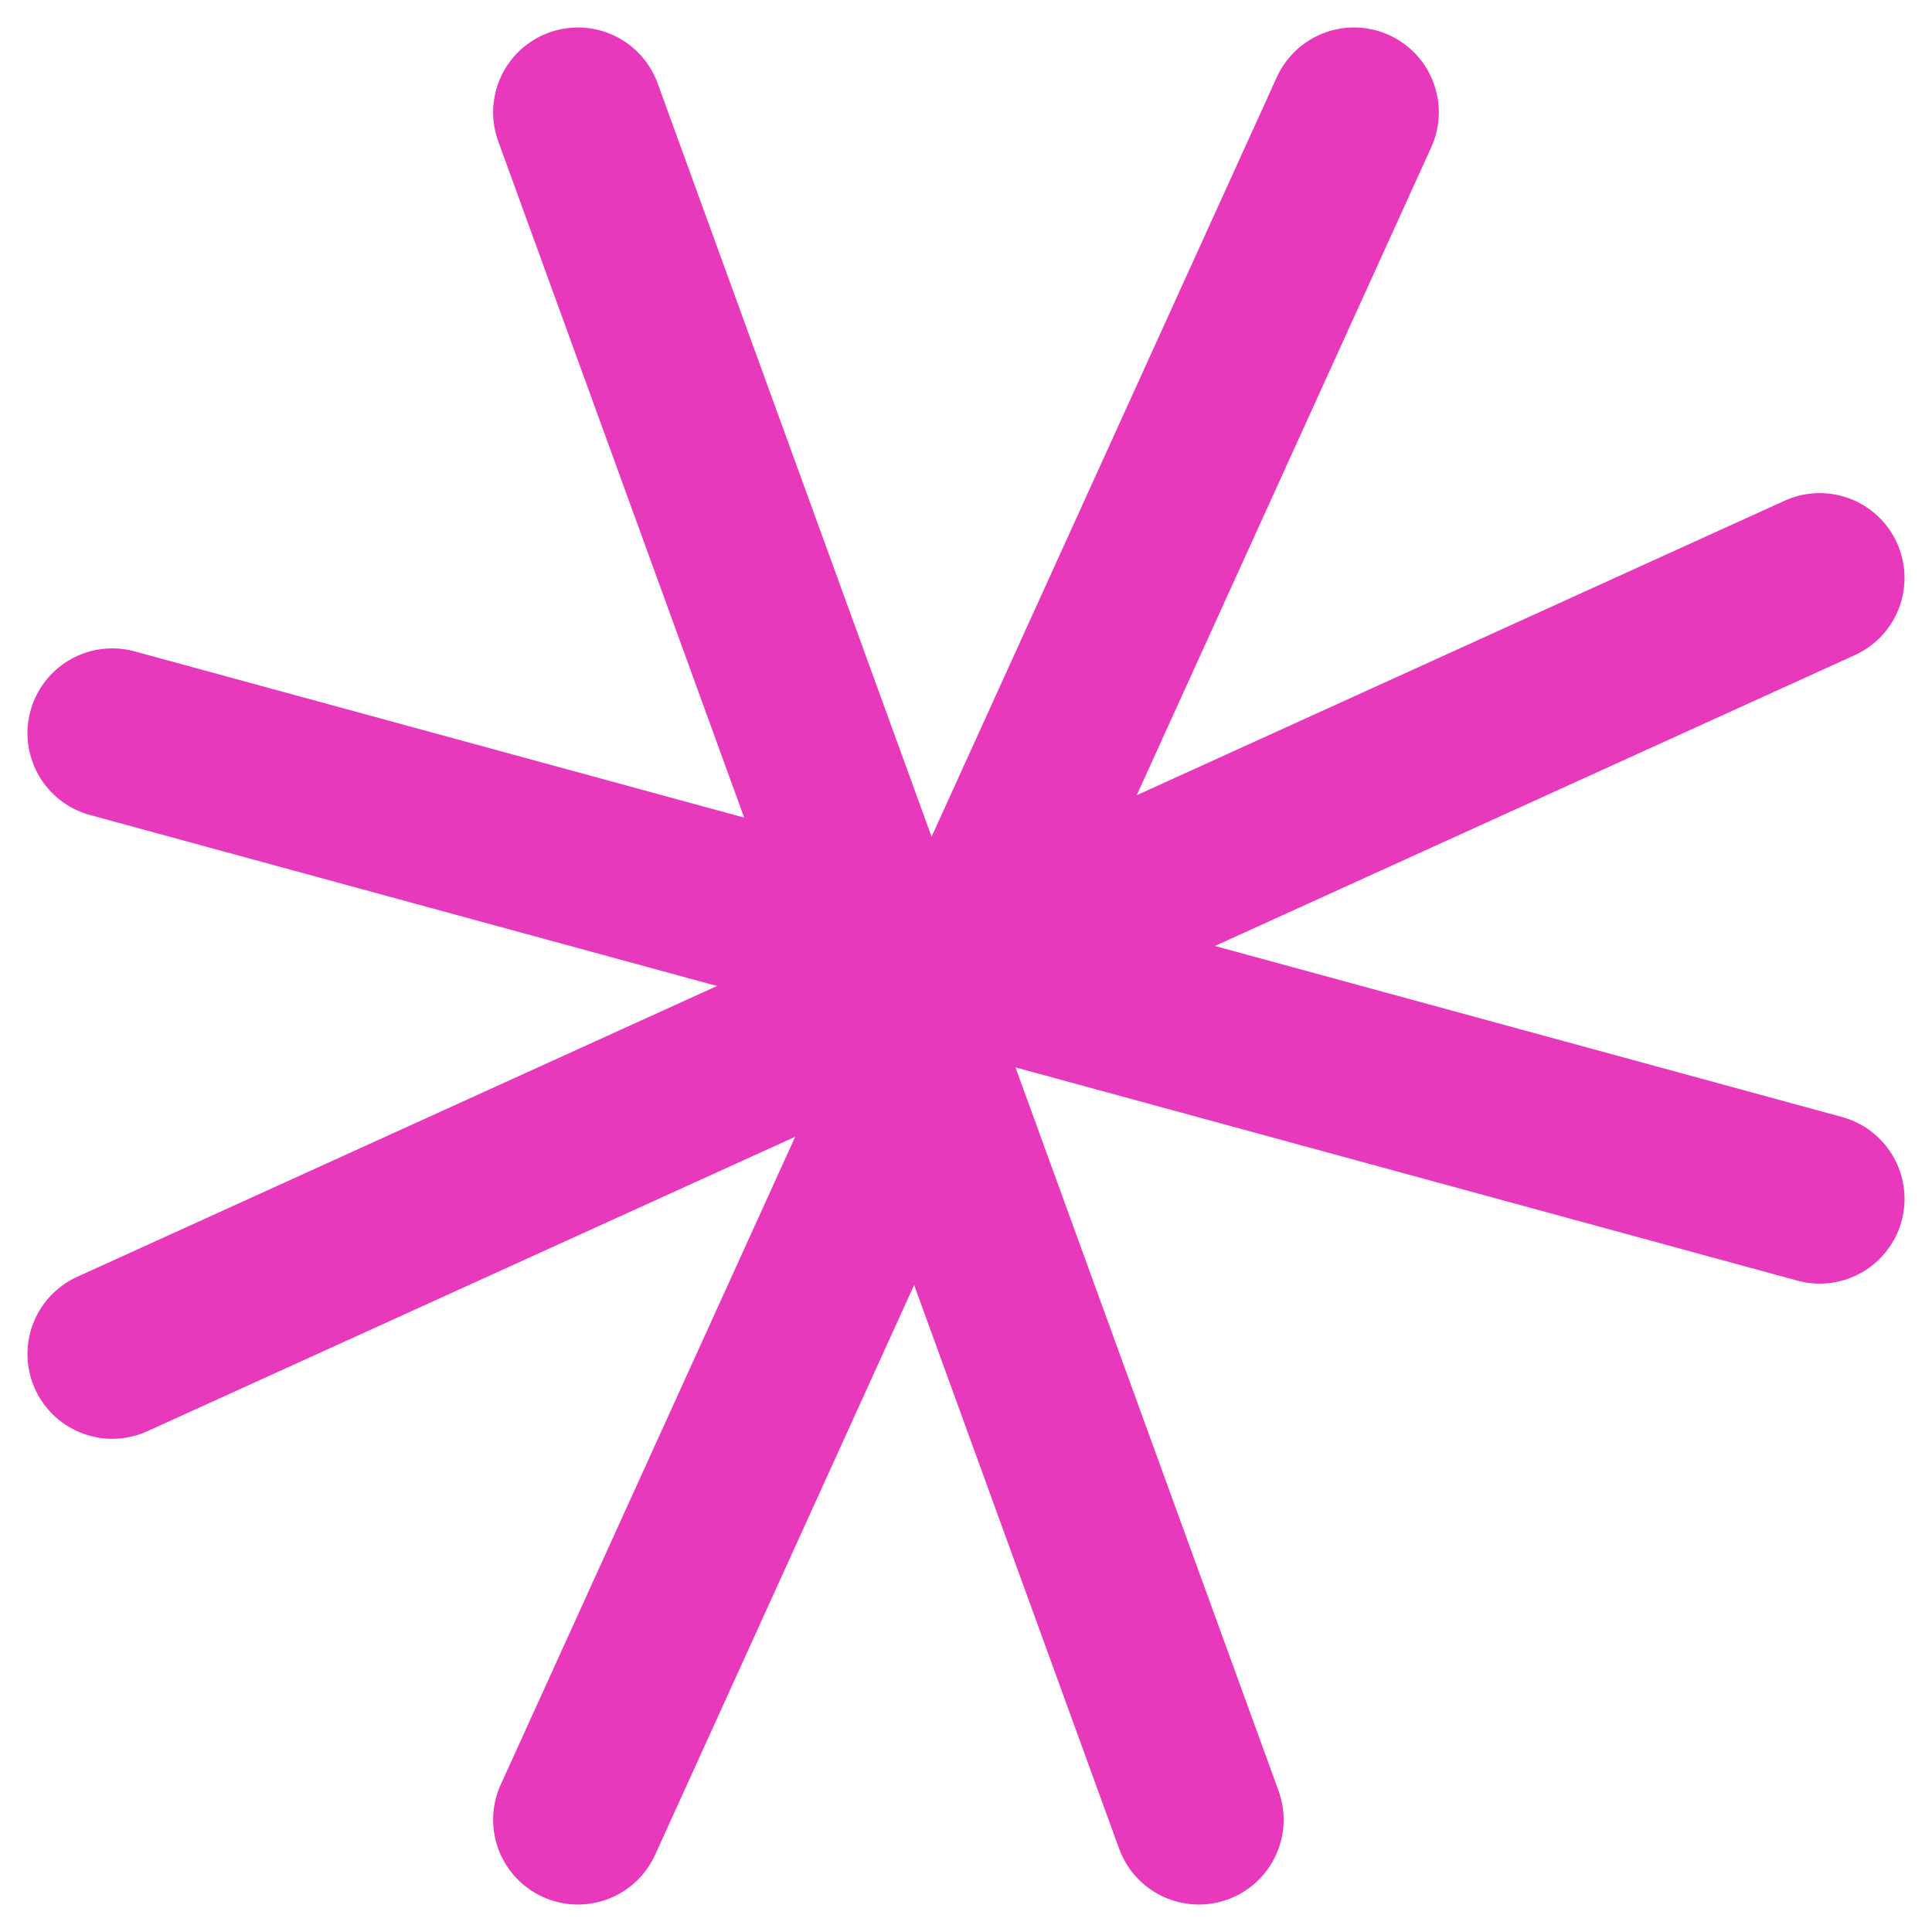<svg xmlns="http://www.w3.org/2000/svg" width="22.783" height="22.783" viewBox="0 0 22.783 22.783">
  <g id="Group_3" data-name="Group 3" transform="translate(-1123.176 -3959.176)">
    <path id="Path_12" data-name="Path 12" d="M0,0,7.322,20.135" transform="translate(1129.991 3960.5)" fill="none" stroke="#e838bb" stroke-linecap="round" stroke-width="2"/>
    <line id="Line_3" data-name="Line 3" y1="9.152" x2="20.135" transform="translate(1124.5 3965.991)" fill="none" stroke="#e838bb" stroke-linecap="round" stroke-width="2"/>
    <line id="Line_4" data-name="Line 4" x1="9.152" y2="20.135" transform="translate(1129.991 3960.5)" fill="none" stroke="#e838bb" stroke-linecap="round" stroke-width="2"/>
    <line id="Line_5" data-name="Line 5" x2="20.135" y2="5.491" transform="translate(1124.5 3967.822)" fill="none" stroke="#e838bb" stroke-linecap="round" stroke-width="2"/>
  </g>
</svg>
